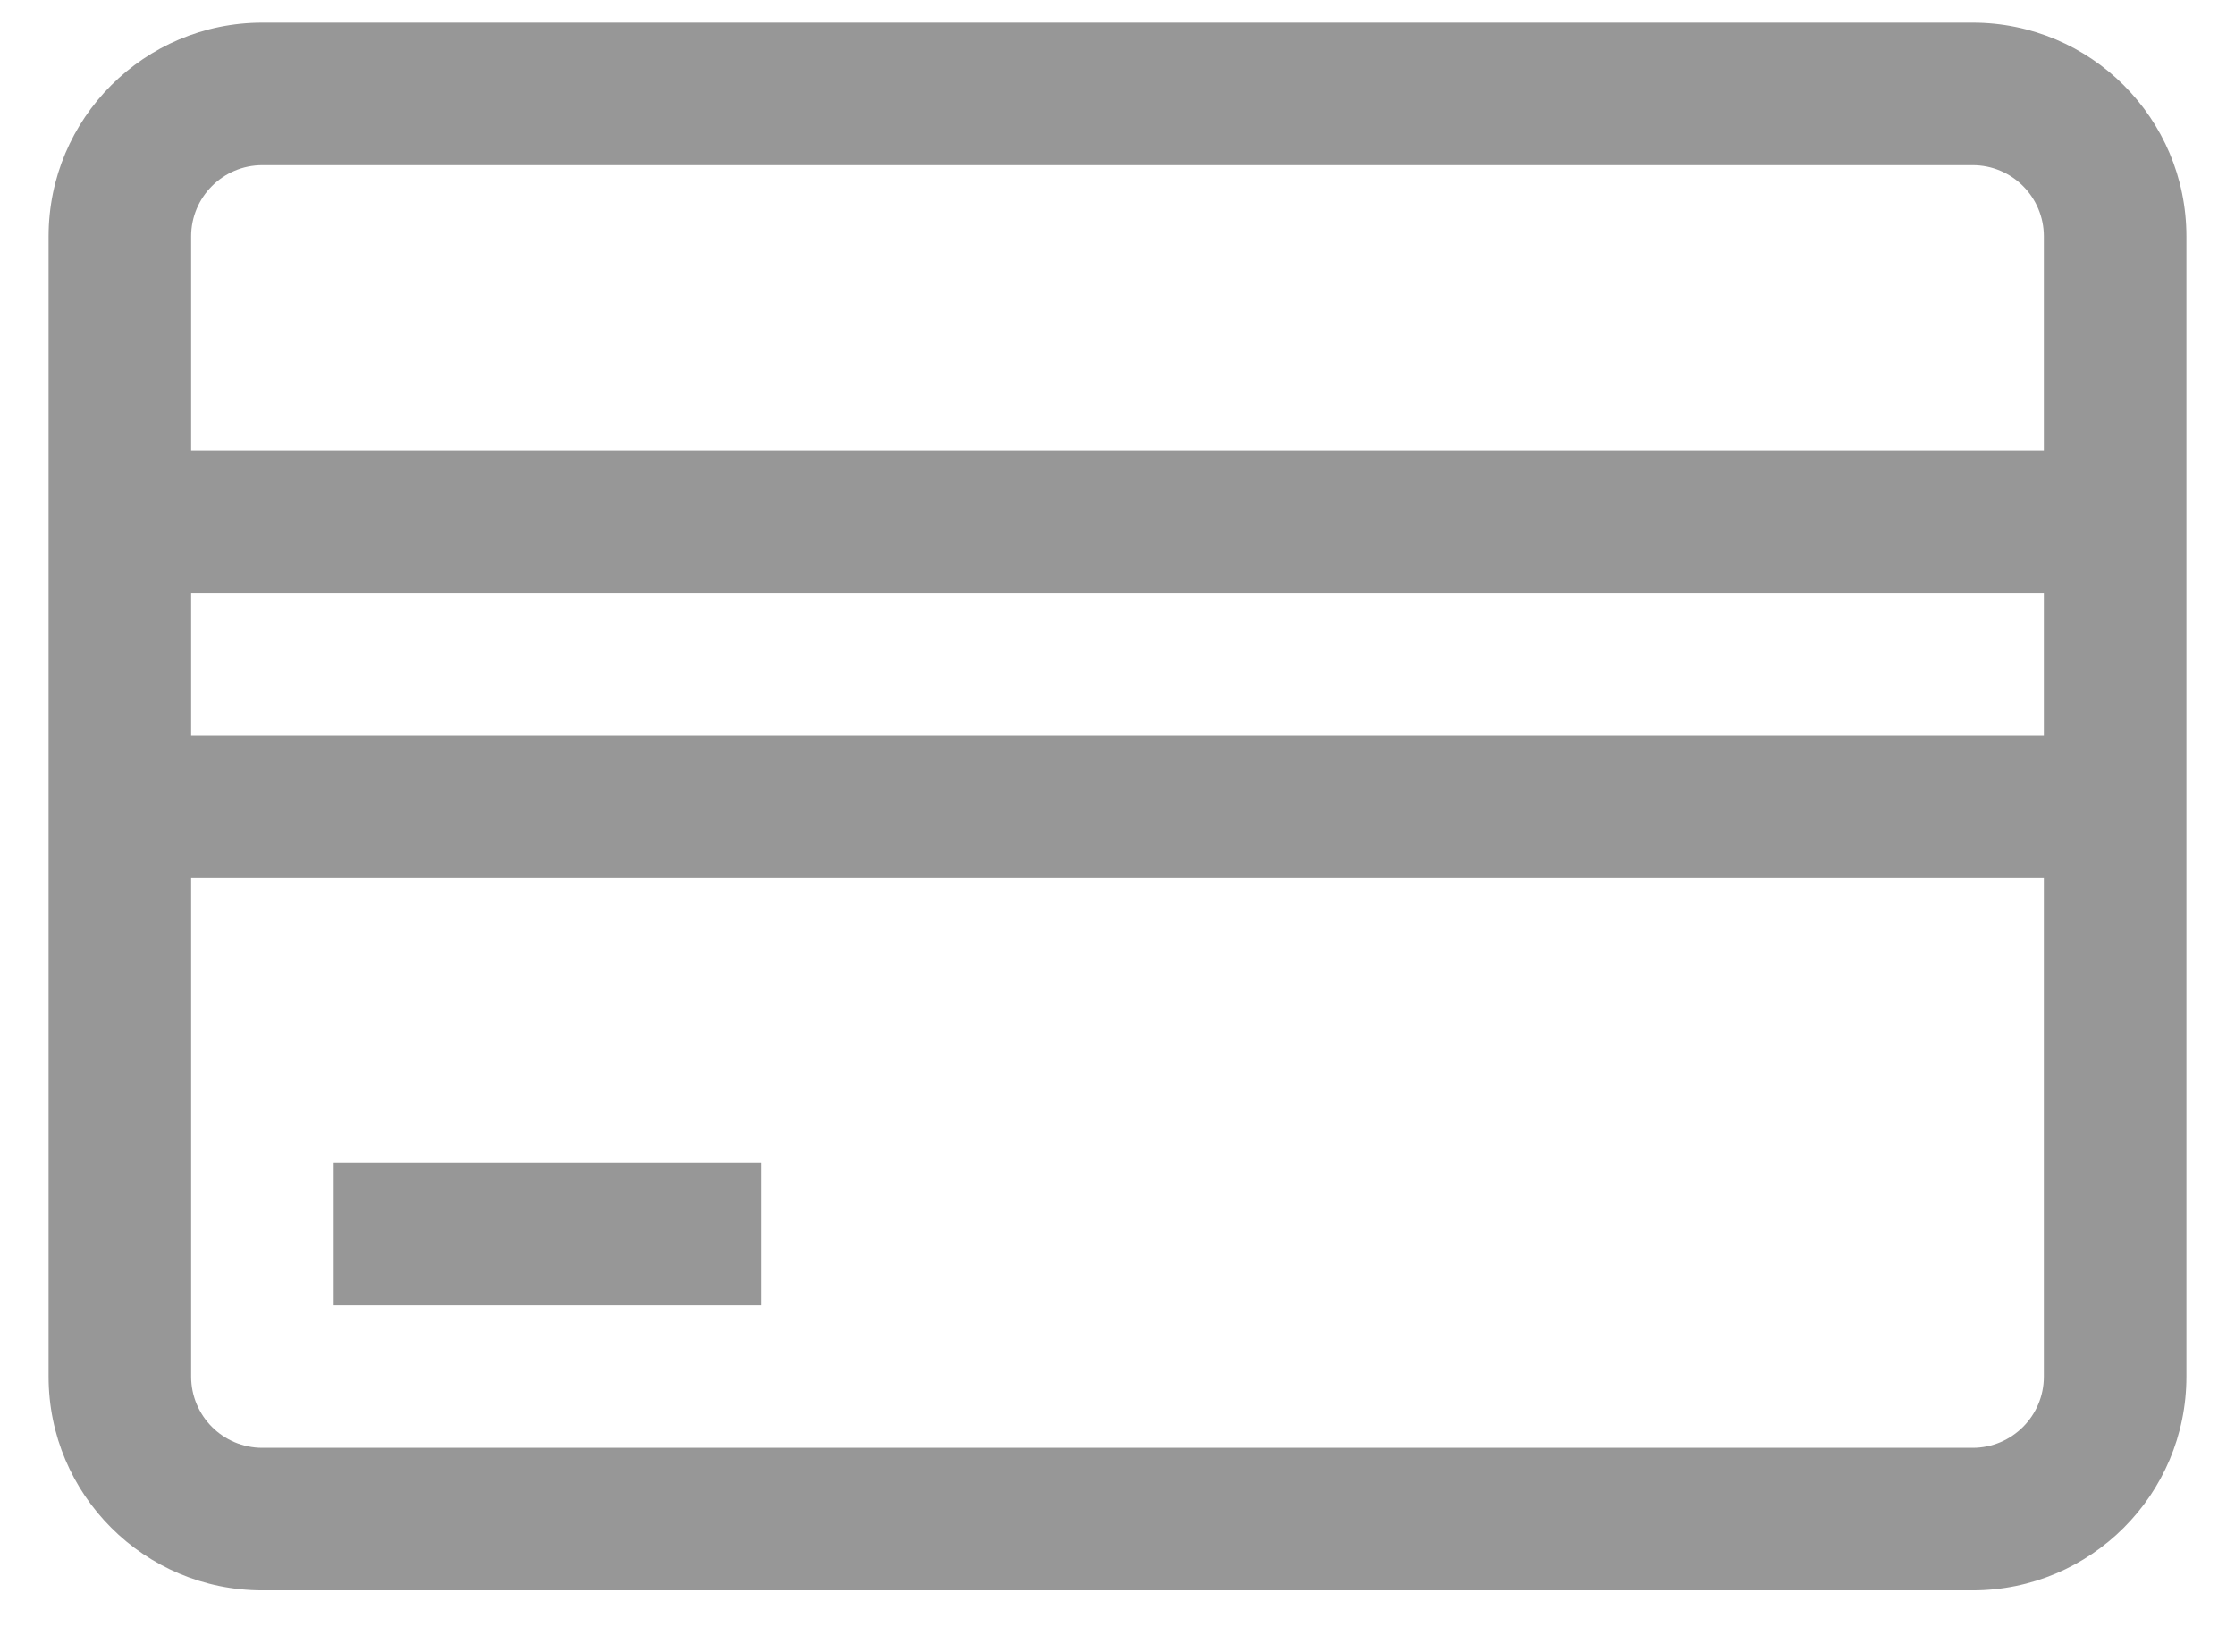 <svg width="23" height="17" viewBox="0 0 23 17" fill="none" xmlns="http://www.w3.org/2000/svg">
<path d="M7.831 13.433H3.434V11.967H7.831V13.433Z" fill="black" fill-opacity="0.41"/>
<path fill-rule="evenodd" clip-rule="evenodd" d="M20.3 0.233H2.7C1.485 0.233 0.5 1.218 0.5 2.433V14.167C0.5 15.382 1.485 16.367 2.7 16.367H20.3C21.515 16.367 22.5 15.382 22.5 14.167V2.433C22.5 1.218 21.515 0.233 20.3 0.233ZM1.967 7.567V6.1H21.033V7.567H1.967ZM1.967 4.633H21.033V2.433C21.033 2.028 20.705 1.7 20.3 1.7H2.7C2.295 1.7 1.967 2.028 1.967 2.433V4.633ZM1.967 9.033H21.033V14.167C21.033 14.572 20.705 14.9 20.3 14.9H2.7C2.295 14.9 1.967 14.572 1.967 14.167V9.033Z" fill="black" fill-opacity="0.41"/>
</svg>
